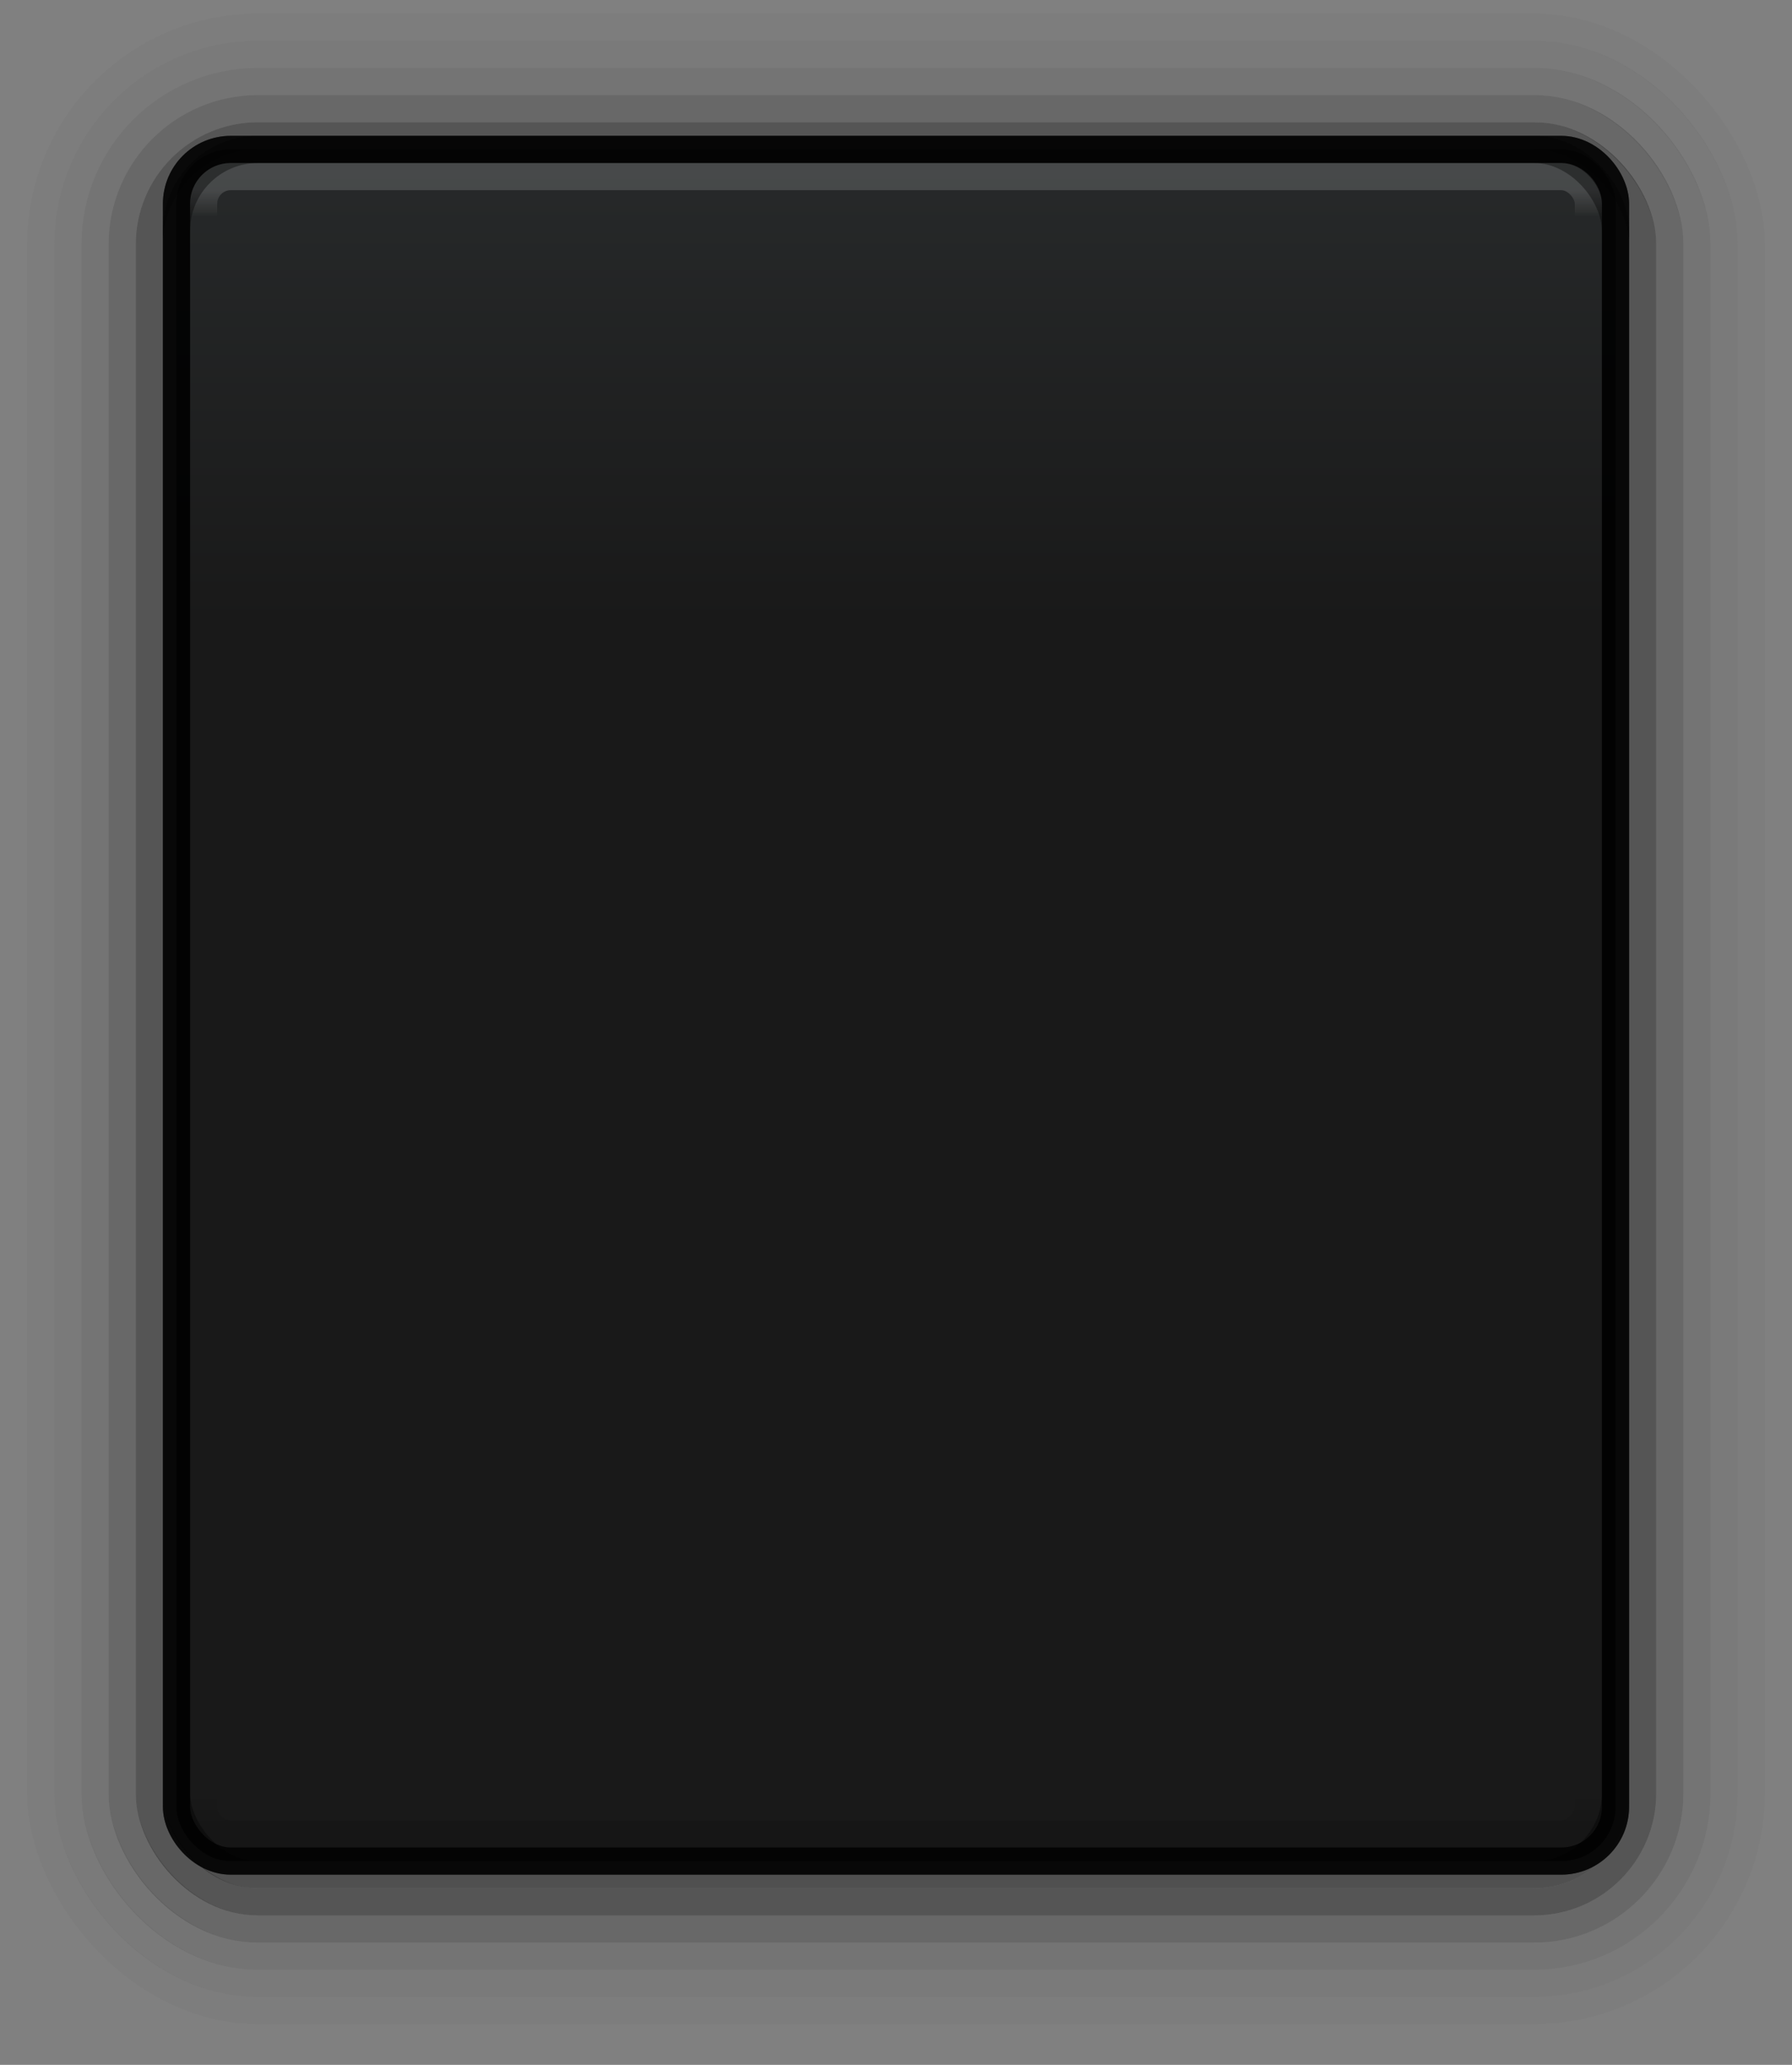 <svg xmlns="http://www.w3.org/2000/svg" xmlns:xlink="http://www.w3.org/1999/xlink" width="66" height="76" viewBox="0 0 66 76"><rect x="0" y="0" width="66" height="76" fill="#808080" stroke="none"/><defs><linearGradient id="b"><stop offset="0" stop-color="#fff"/><stop offset="1" stop-color="#fff" stop-opacity="0"/></linearGradient><linearGradient id="a"><stop offset="0" stop-color="#212425"/><stop offset="1" stop-color="#0f0f0f"/></linearGradient><linearGradient id="c"><stop offset="0"/><stop offset="1" stop-opacity="0"/></linearGradient><linearGradient gradientTransform="matrix(.185 0 0 1.05 151.43 307.962)" gradientUnits="userSpaceOnUse" y2="54.592" x2="683" y1="38" x1="683" id="d" xlink:href="#a"/><linearGradient gradientUnits="userSpaceOnUse" y2="41" x2="683" y1="40" x1="683" id="e" xlink:href="#b" gradientTransform="matrix(.18 0 0 1 154.915 309.362)"/><linearGradient gradientUnits="userSpaceOnUse" y2="41" x2="683" y1="40" x1="683" id="f" xlink:href="#c" gradientTransform="matrix(.18 0 0 1 154.915 -449.362)"/></defs><g transform="translate(-245 -342.362)" stroke-linejoin="round"><rect width="53" height="63" x="251.5" y="347.862" ry="2" rx="2" opacity=".5" stroke="#000"/><rect width="53" height="63" x="251.5" y="347.862" ry="2" rx="2" opacity=".8" fill="url(#d)" stroke="#000"/><rect width="51" height="57" x="252.5" y="348.862" ry="1" rx="1" opacity=".15" fill="none" stroke="url(#e)"/><rect width="51" height="57" x="252.5" y="-409.862" ry="1" rx="1" transform="scale(1 -1)" opacity=".1" fill="none" stroke="url(#f)"/><g transform="translate(0 224.5)" opacity=".75" fill="none" stroke="#000"><rect rx="4" ry="4" y="122.862" x="250.5" height="65" width="55" opacity=".45"/><rect rx="5" ry="5" y="121.862" x="249.5" height="67" width="57" opacity=".25"/><rect rx="6" ry="6" y="120.862" x="248.5" height="69" width="59" opacity=".125"/><rect rx="7" ry="7" y="119.862" x="247.5" height="71" width="61" opacity=".062"/><rect rx="8" ry="8" y="118.862" x="246.5" height="73" width="63" opacity=".03"/><rect rx="3" ry="3" y="123.362" x="251.5" height="63.5" width="53" opacity=".5"/></g></g></svg>